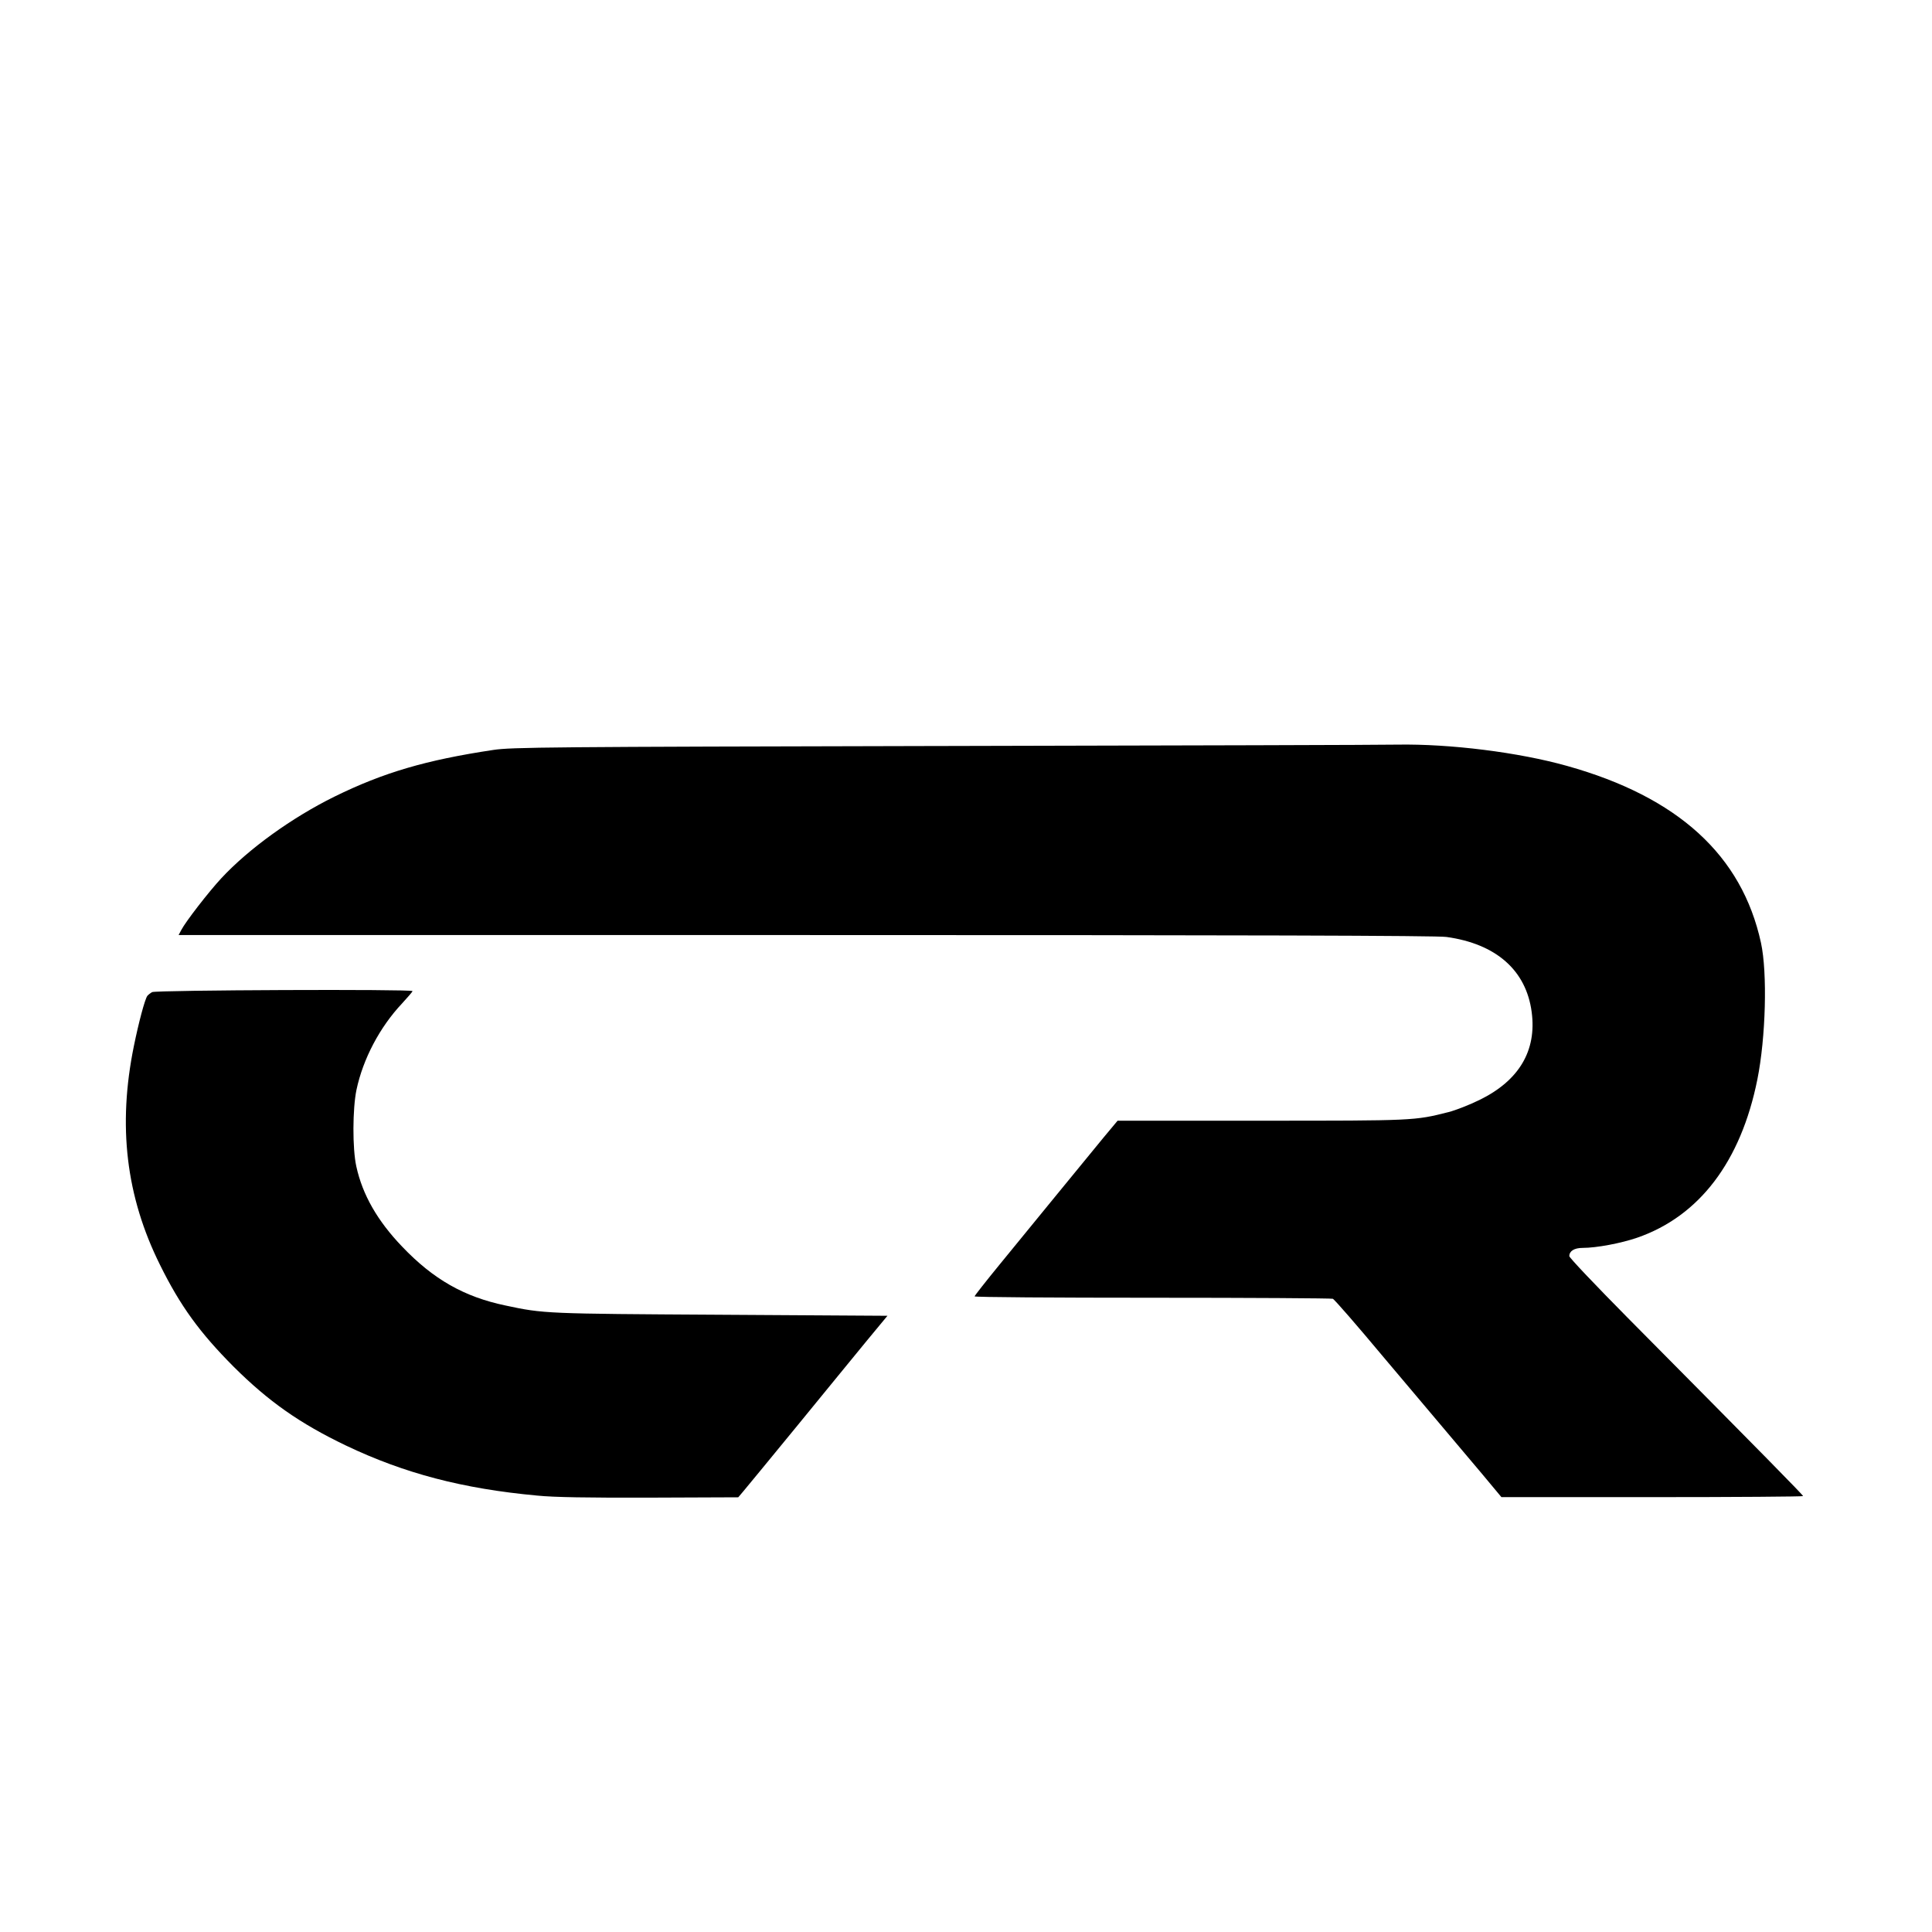 <?xml version="1.0" standalone="no"?>
<!DOCTYPE svg PUBLIC "-//W3C//DTD SVG 20010904//EN"
 "http://www.w3.org/TR/2001/REC-SVG-20010904/DTD/svg10.dtd">
<svg version="1.0" xmlns="http://www.w3.org/2000/svg"
 width="1124pt" height="1124pt" viewBox="0 0 1124 1124"
 preserveAspectRatio="xMidYMid meet">
<g transform="translate(0,1124) scale(0.1,-0.1)"
fill="#000000" stroke="none">
<path d="M5495 6900 c-2310 -5 -2519 -7 -2625 -23 -392 -59 -638 -131 -925
-272 -247 -122 -498 -303 -657 -474 -76 -82 -208 -253 -233 -301 l-16 -30
3650 0 c2538 0 3673 -3 3726 -11 289 -40 464 -194 496 -437 30 -225 -74 -399
-303 -511 -57 -28 -138 -60 -181 -71 -198 -50 -197 -50 -1089 -50 l-836 0 -81
-97 c-118 -144 -436 -532 -604 -738 -81 -99 -147 -183 -147 -187 0 -5 465 -8
1034 -8 569 0 1041 -3 1050 -6 9 -3 141 -155 293 -337 153 -182 321 -381 373
-442 52 -61 144 -171 205 -243 l110 -132 877 0 c483 0 878 3 878 6 0 6 -212
222 -1022 1039 -186 188 -338 348 -338 357 0 30 29 48 78 48 80 0 223 27 316
59 362 125 604 443 700 921 49 244 59 620 21 795 -111 509 -482 848 -1128
1029 -281 79 -680 129 -987 124 -69 -2 -1254 -5 -2635 -8z"/>
<path d="M885 5468 c-11 -6 -23 -16 -28 -22 -15 -22 -50 -154 -78 -291 -95
-465 -46 -876 152 -1274 118 -239 231 -394 428 -592 204 -203 385 -330 654
-459 340 -162 678 -251 1112 -291 99 -10 293 -13 655 -12 l515 2 28 33 c16 18
157 191 315 383 157 193 340 415 405 495 l120 145 -969 6 c-1019 6 -1030 6
-1254 54 -239 50 -419 152 -600 342 -144 150 -231 302 -267 467 -23 103 -22
336 1 446 38 179 135 364 265 502 33 36 61 68 61 72 0 12 -1494 6 -1515 -6z"/>
</g>
</svg>

